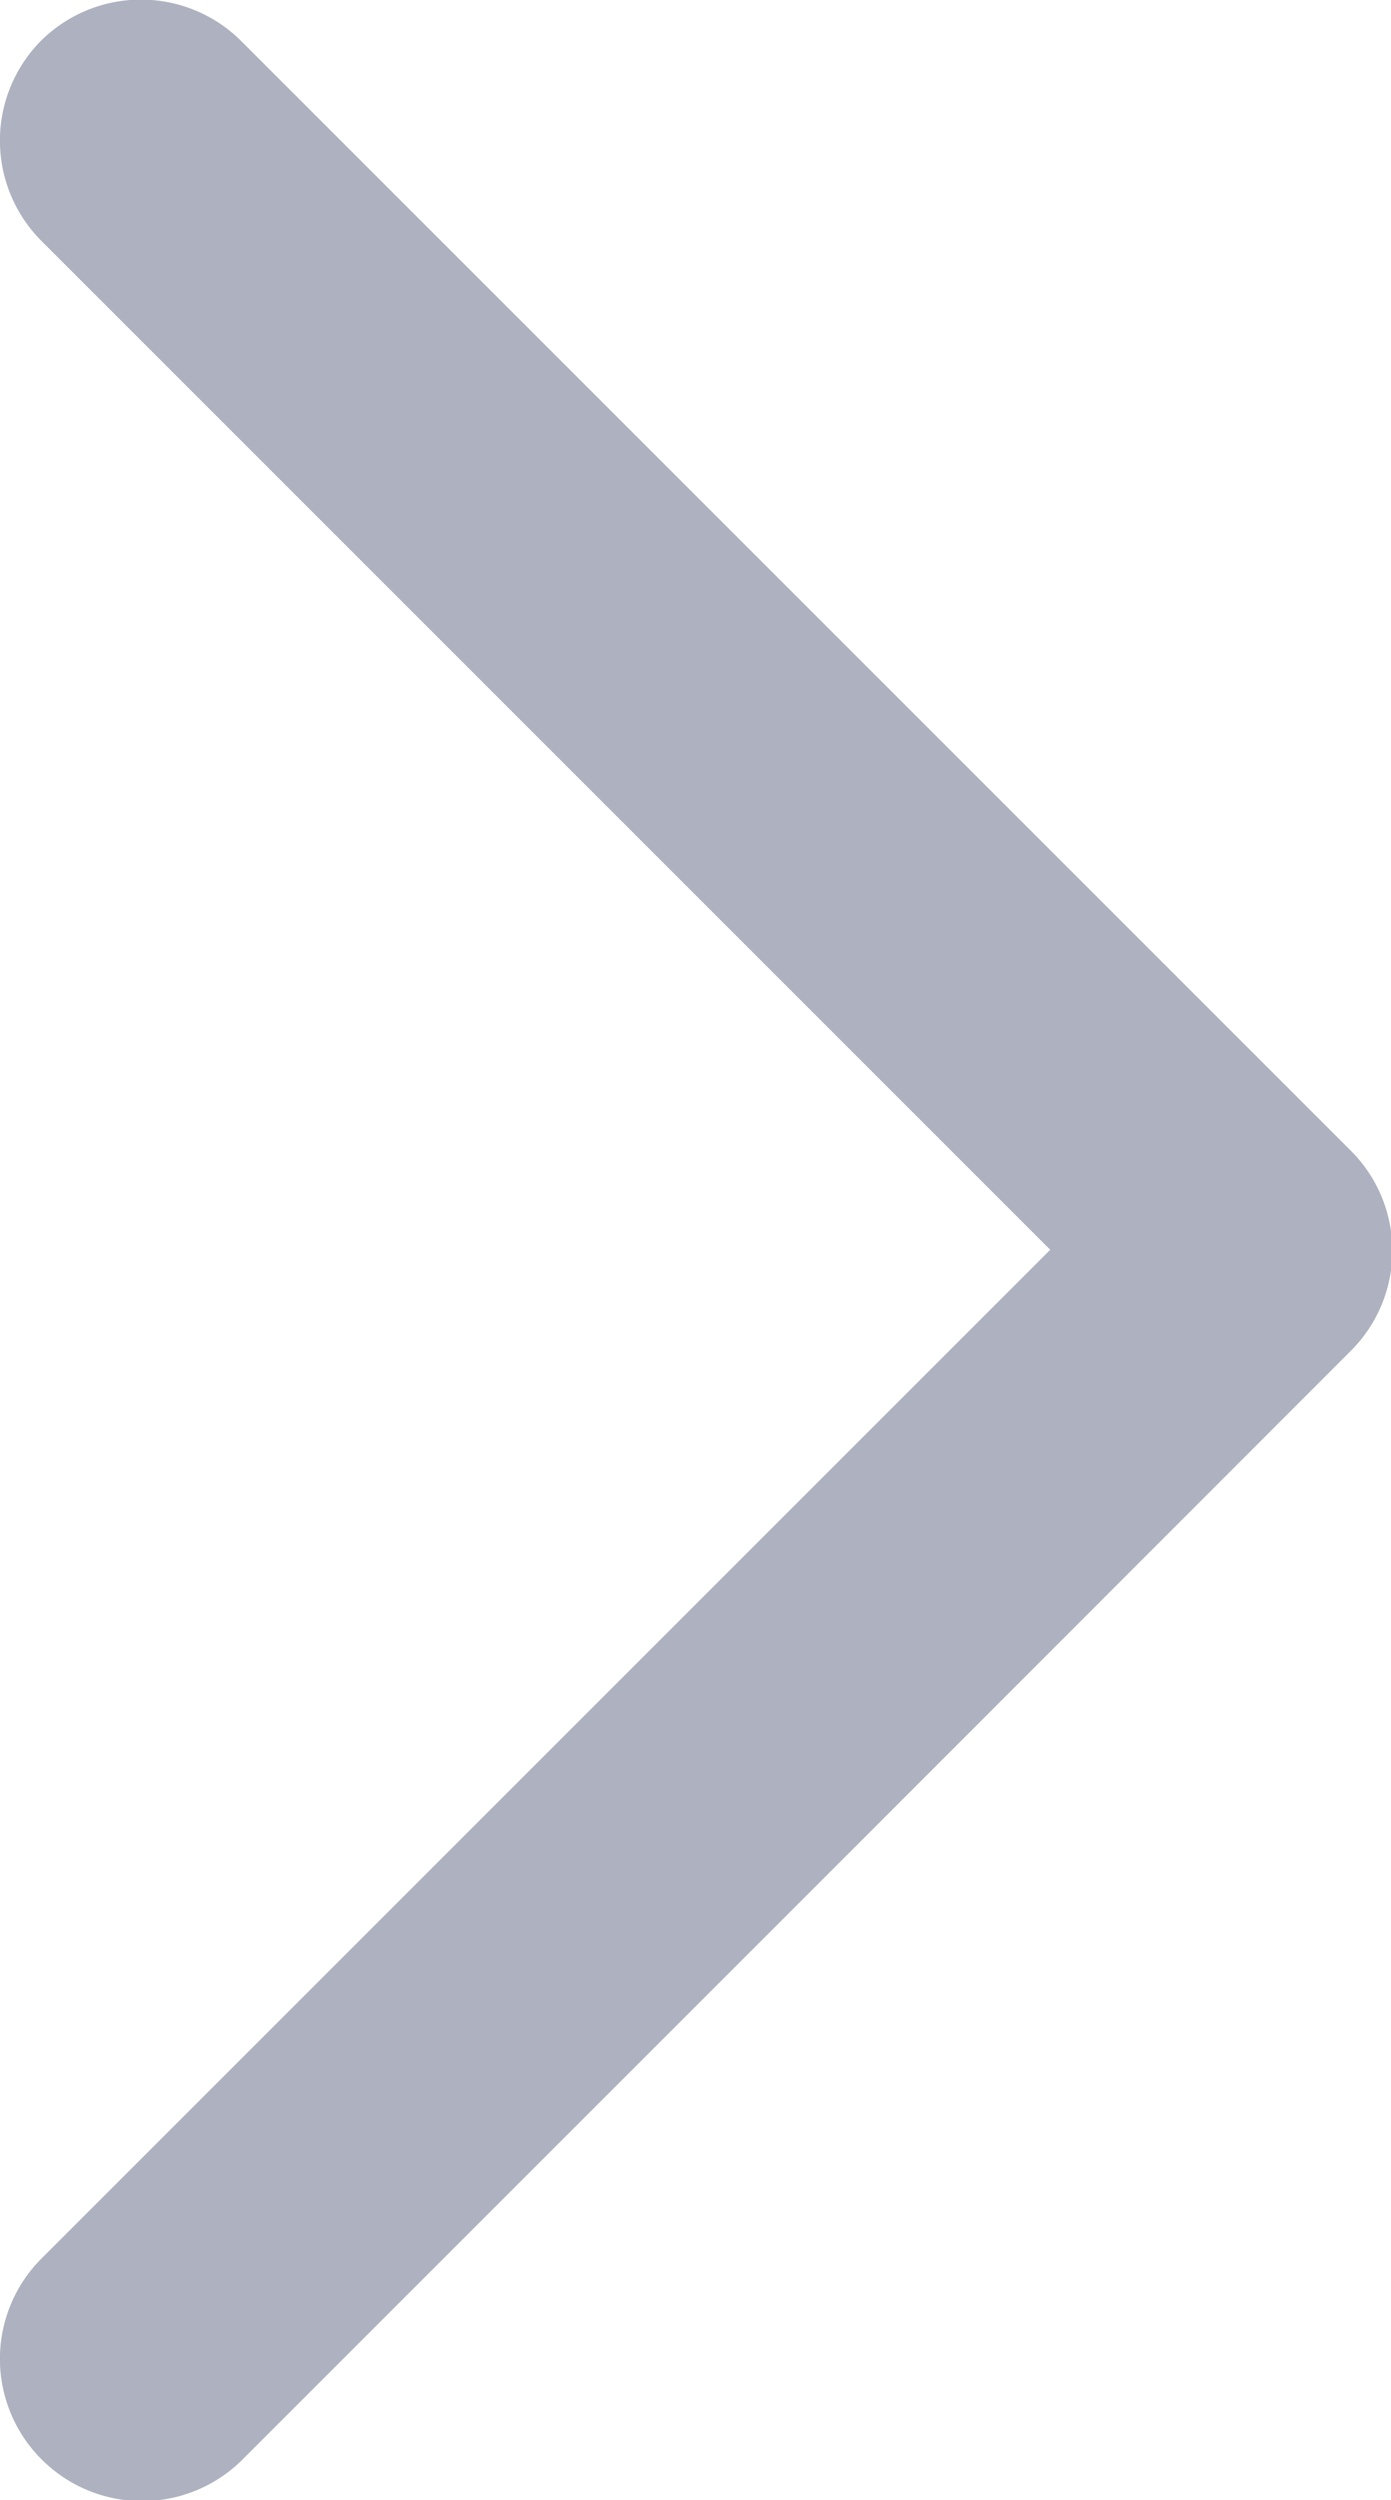 <svg xmlns="http://www.w3.org/2000/svg" width="4.135" height="7.432" viewBox="0 0 4.135 7.432"><defs><style>.a{fill:#5f6580;fill-rule:evenodd;opacity:0.5;}</style></defs><path class="a" fill="#5F6580" d="M1799.591,41.849h0a.422.422,0,0,1,0-.594l3-3-3-3a.422.422,0,0,1,0-.594h0a.422.422,0,0,1,.594,0l3.3,3.3h0a.42.42,0,0,1,0,.594l-1.486,1.487-1.81,1.81A.422.422,0,0,1,1799.591,41.849Z" transform="translate(-1799.469 -34.54)"/></svg>
